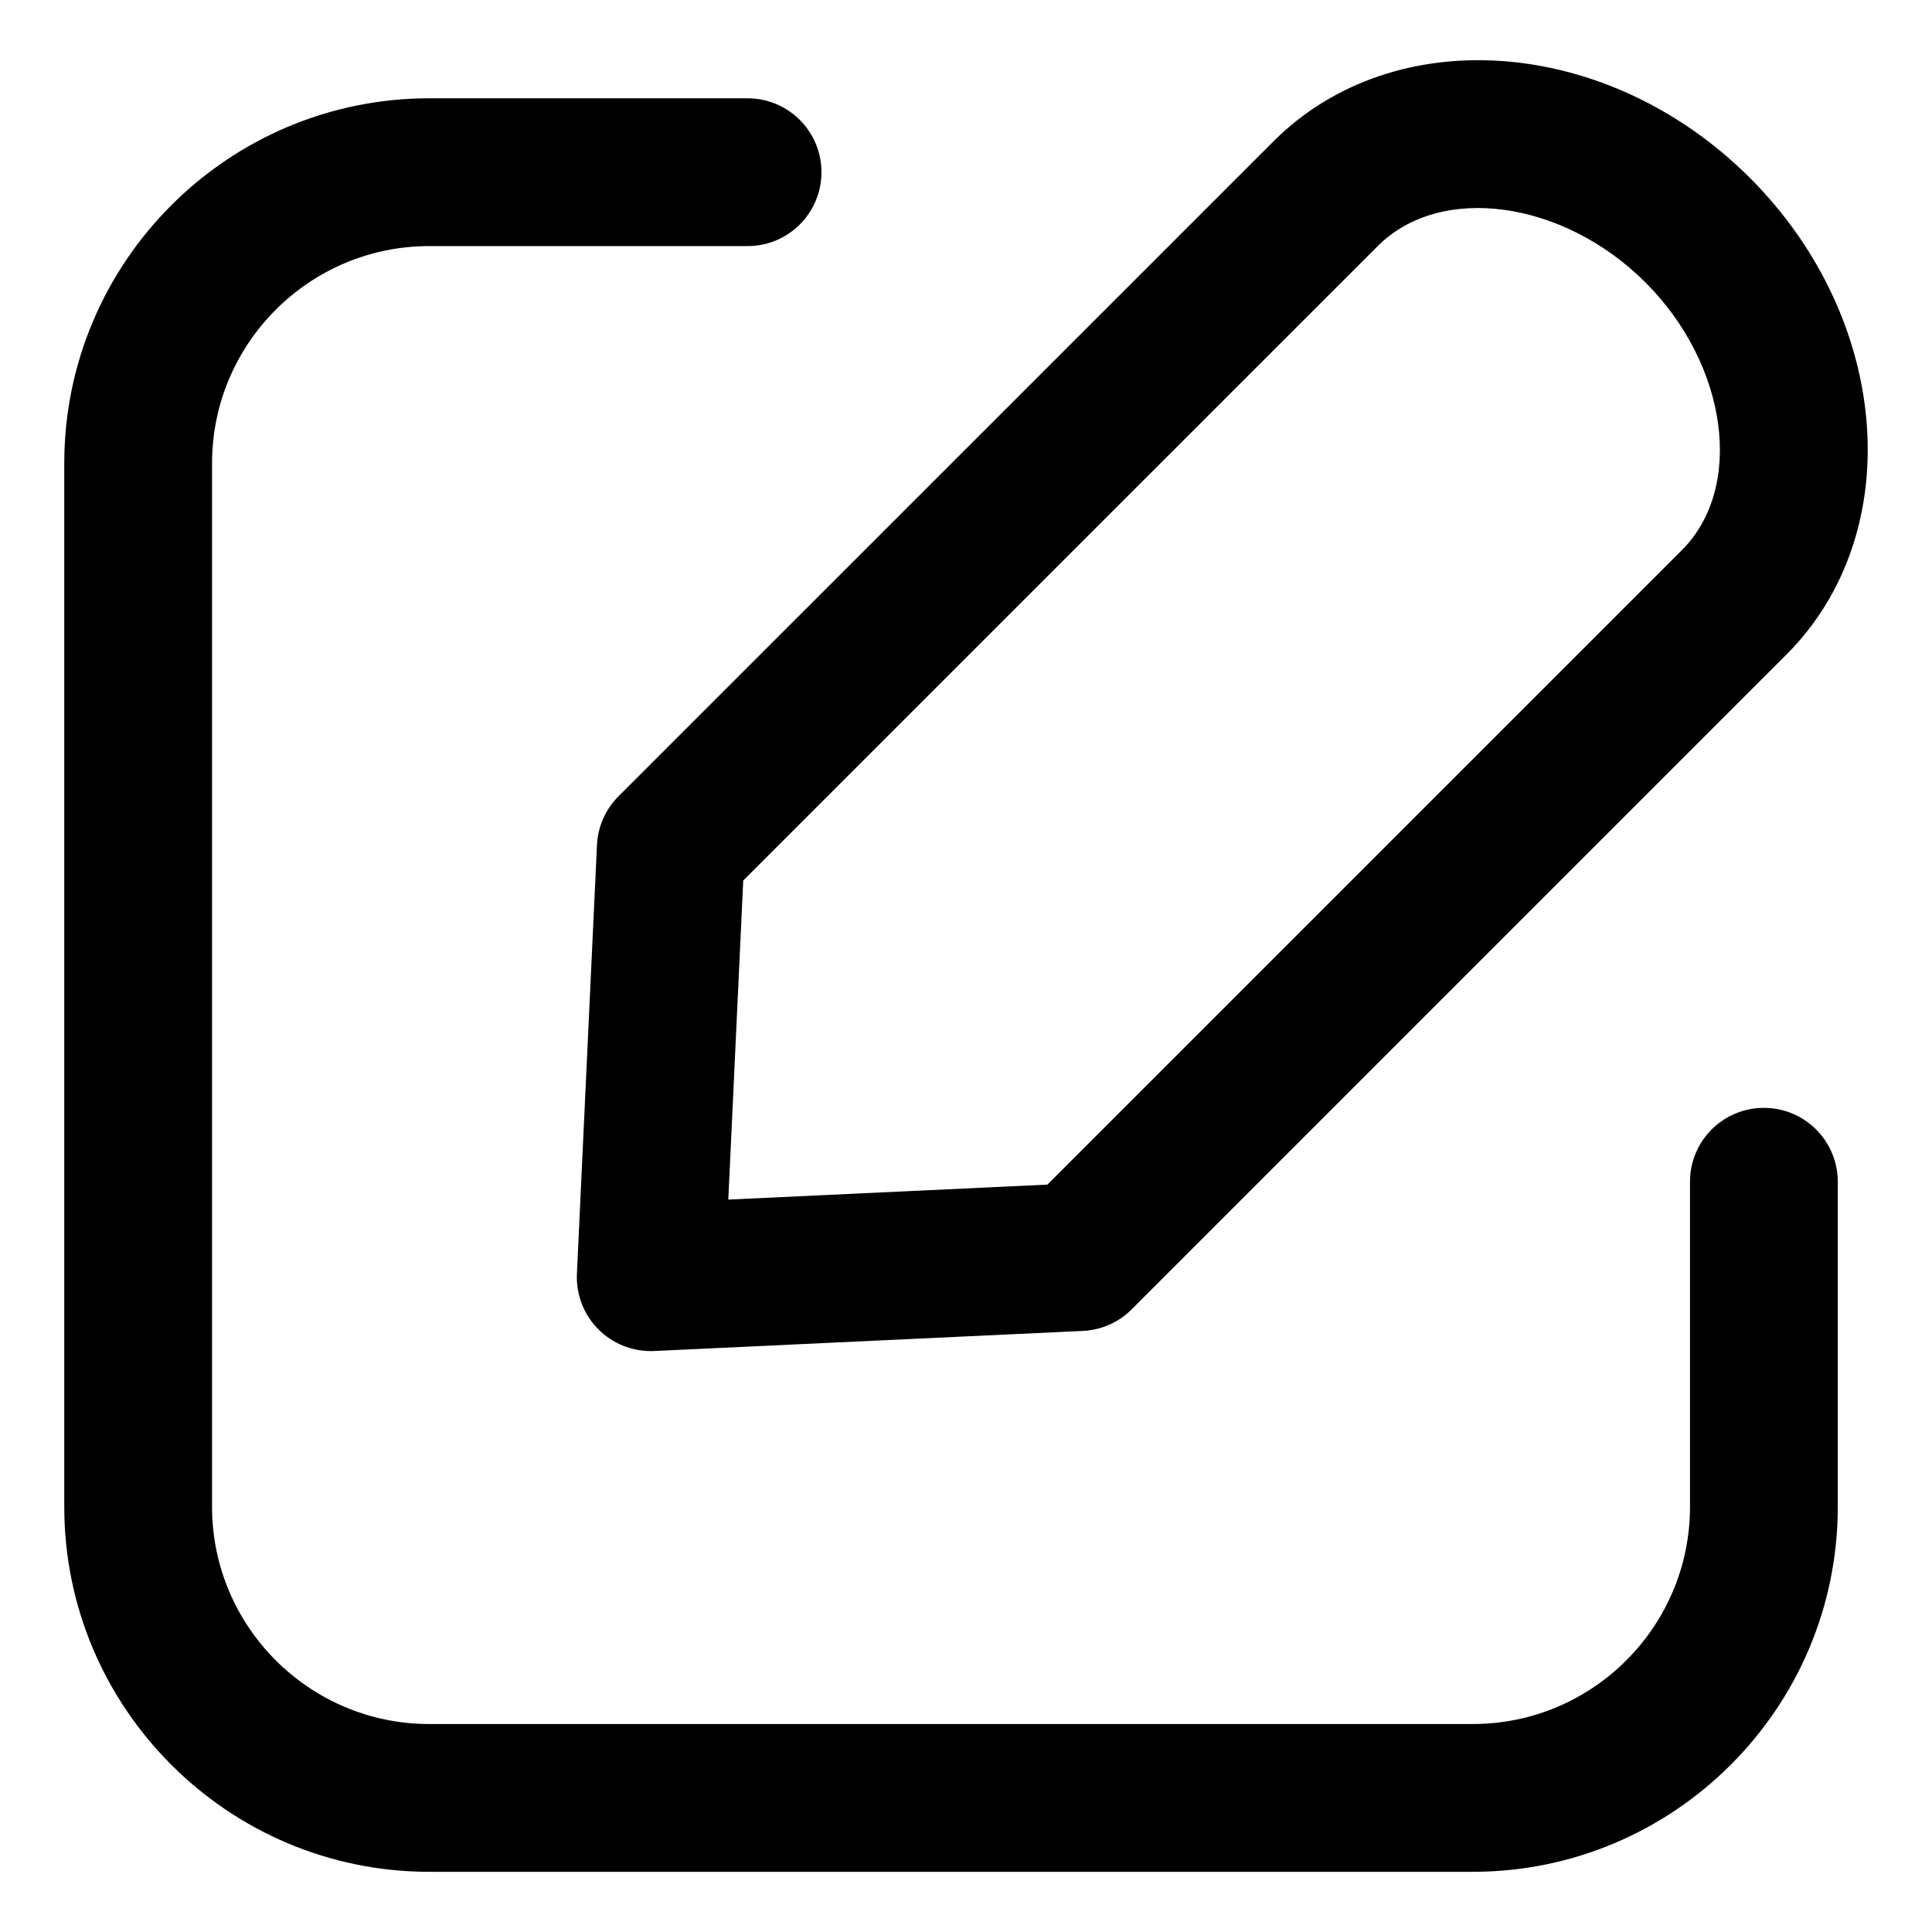 <?xml version="1.0" standalone="no"?><!DOCTYPE svg PUBLIC "-//W3C//DTD SVG 1.1//EN" "http://www.w3.org/Graphics/SVG/1.1/DTD/svg11.dtd"><svg t="1572833464567" class="icon" viewBox="0 0 1024 1024" version="1.1" xmlns="http://www.w3.org/2000/svg" p-id="1981" xmlns:xlink="http://www.w3.org/1999/xlink" width="200" height="200"><defs><style type="text/css"></style></defs><path d="M934.895 587.193c-21.648 0-39.165 17.535-39.165 39.165v172.321c0 63.452-51.633 115.085-115.085 115.085h-553.164c-63.452 0-115.085-51.633-115.085-115.085v-553.165c0-63.452 51.633-115.085 115.085-115.085h168.746c21.648 0 39.165-17.535 39.165-39.165s-17.517-39.165-39.165-39.165h-168.746c-106.633 0-193.414 86.764-193.414 193.414v553.165c0 106.633 86.782 193.414 193.414 193.414h553.165c106.633 0 193.414-86.782 193.414-193.414v-172.321c0-21.629-17.517-39.163-39.165-39.163z" p-id="1982"></path><path d="M316.406 447.878l-10.633 227.224c-0.497 11.015 3.634 21.743 11.436 29.526 7.344 7.363 17.326 11.474 27.691 11.474 0.612 0 1.223-0.019 1.835-0.039l227.224-10.652c9.753-0.46 18.97-4.532 25.855-11.436l347.013-347.034c64.332-64.312 55.649-177.638-19.314-252.639-75.001-74.926-188.327-83.628-252.621-19.314l-347.052 347.034c-6.885 6.885-10.977 16.121-11.436 25.855zM393.932 466.696l336.343-336.324c33.237-33.217 98.179-24.287 141.858 19.334 43.679 43.697 52.513 108.659 19.314 141.858l-336.307 336.304-169.127 7.936 7.918-169.109z" p-id="1983"></path></svg>